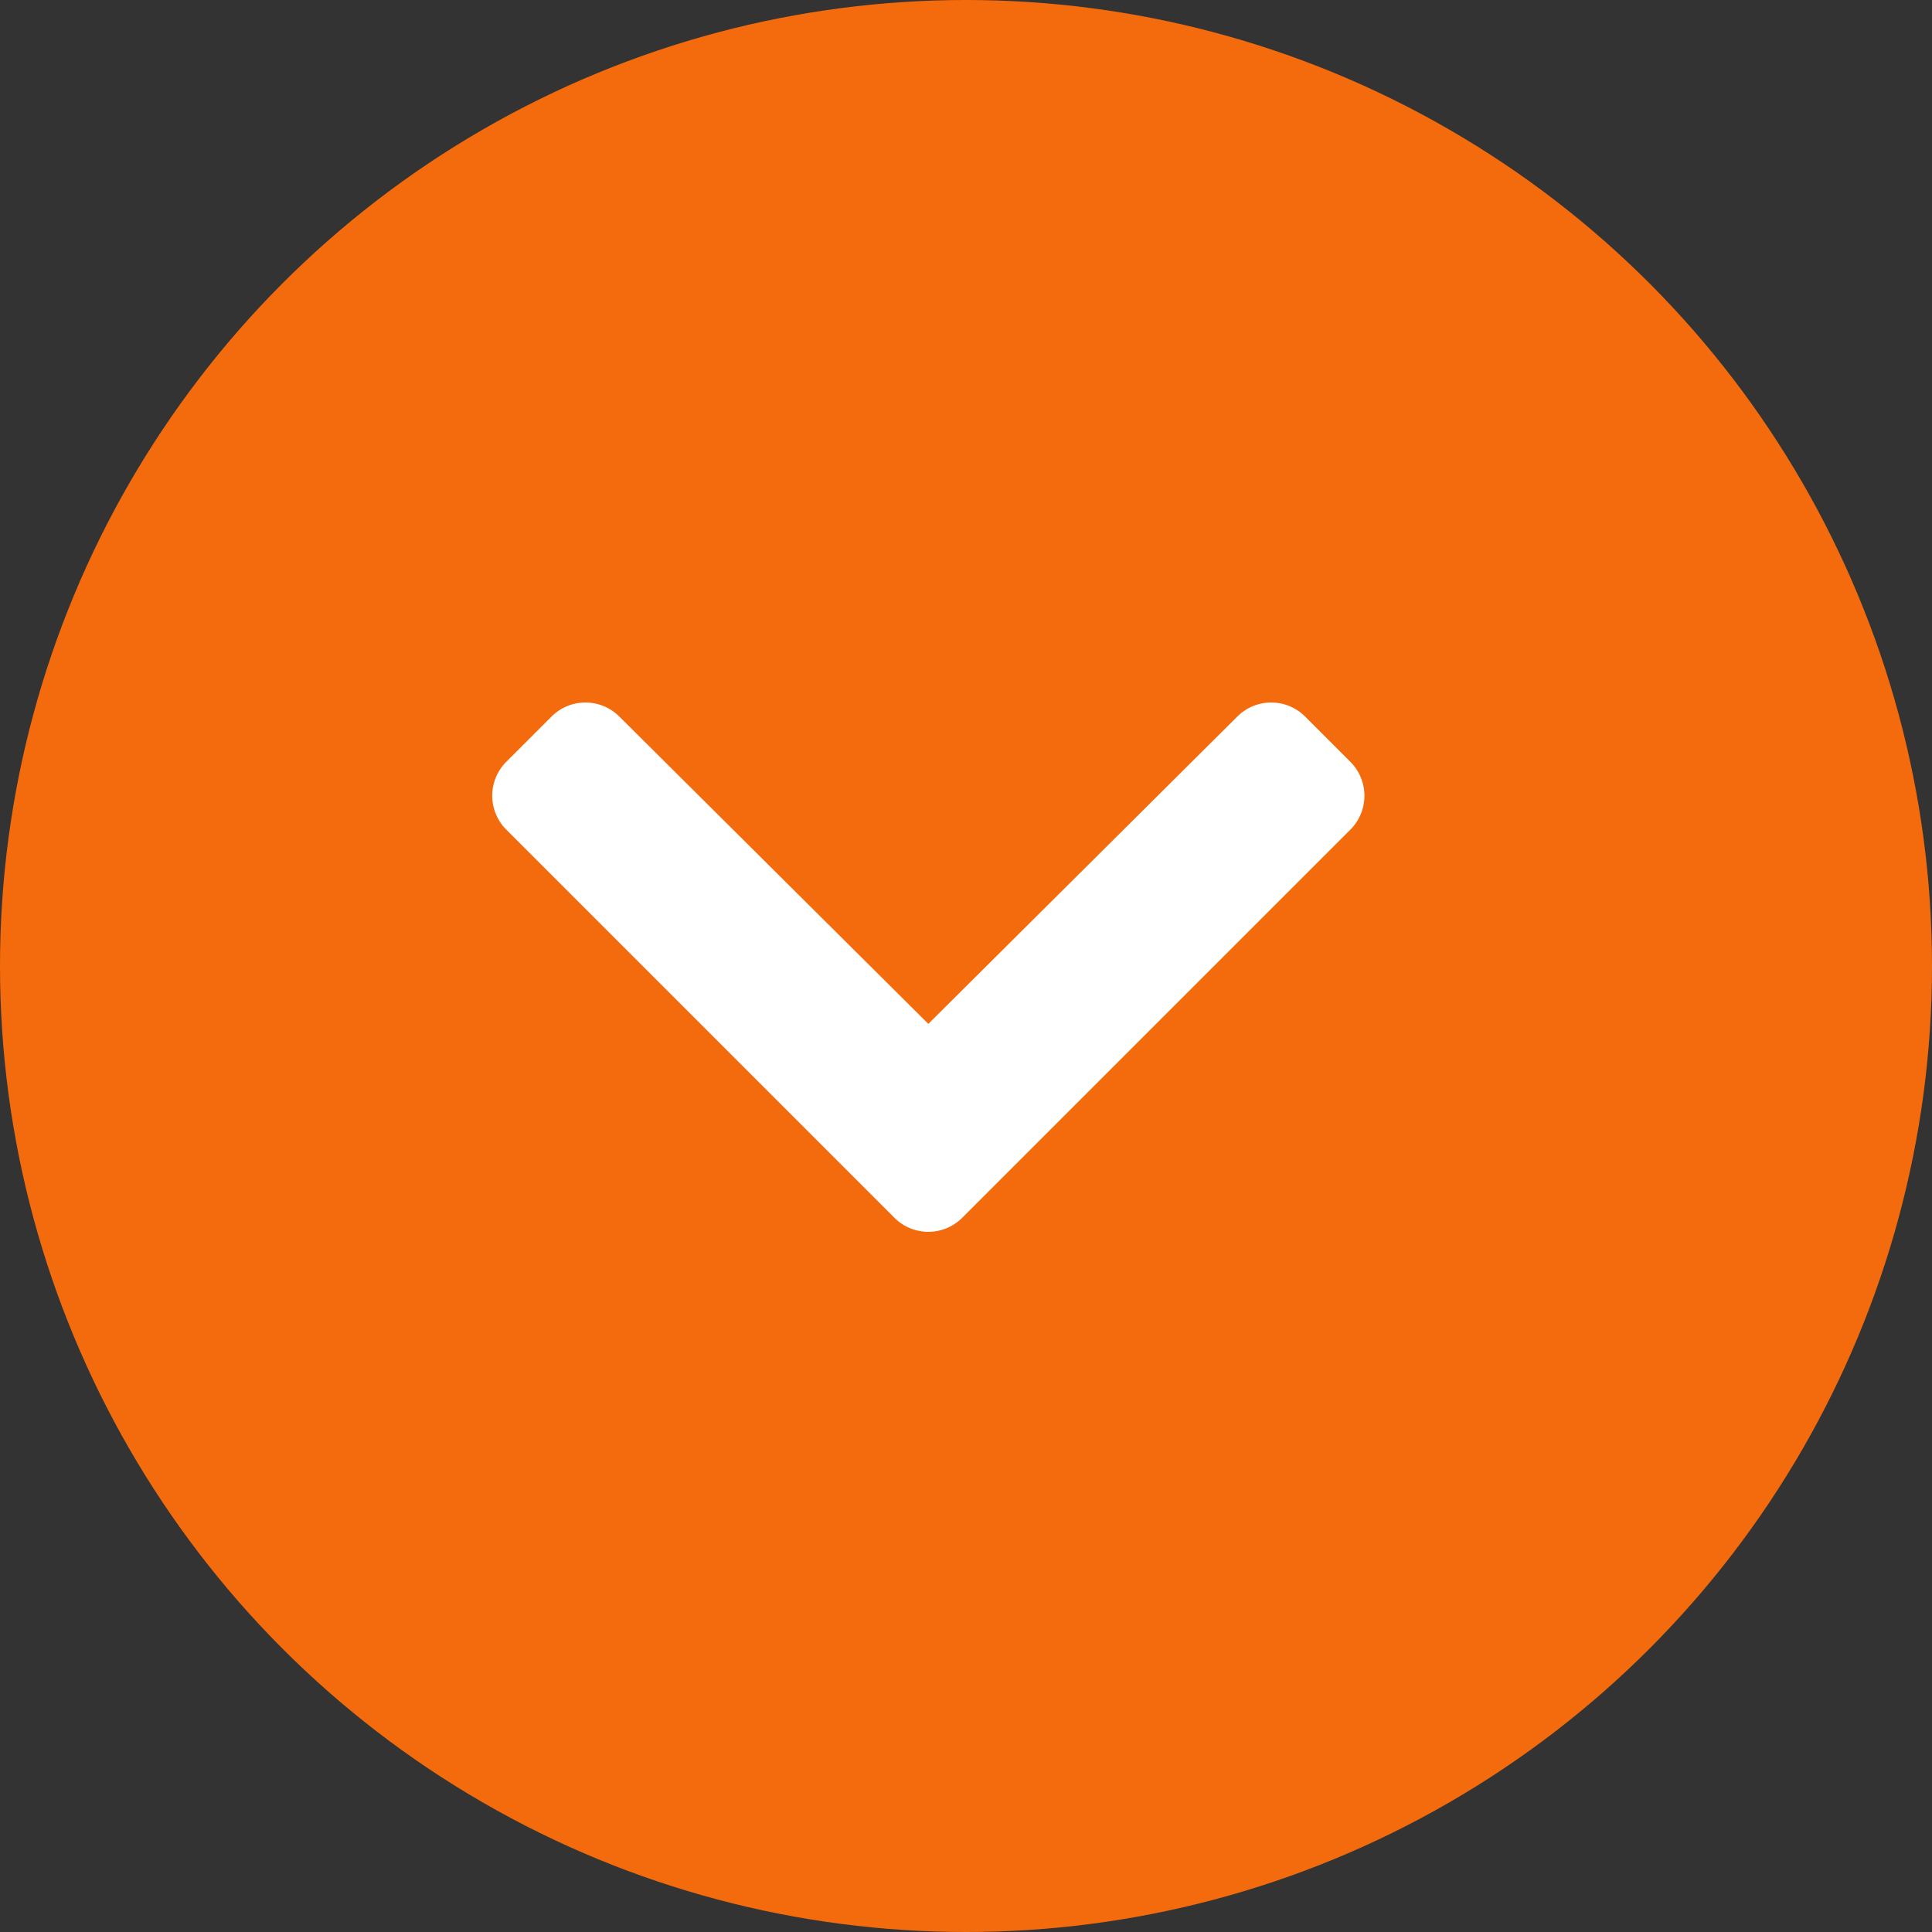 <svg xmlns="http://www.w3.org/2000/svg" width="22" height="22" viewBox="0 0 22 22">
  <rect x="0" y="0" width="22" height="22" fill="#333333" stroke="none"/>
  <g id="Group_1415" data-name="Group 1415" transform="translate(-0.395)">
    <circle id="Ellipse_56" data-name="Ellipse 56" cx="11" cy="11" r="11" transform="translate(0.395)" fill="#f46b0d"/>
    <path id="Icon_awesome-chevron-down" data-name="Icon awesome-chevron-down" d="M4.978,14.551l-4.42-4.42a.546.546,0,0,1,0-.772l.516-.516a.546.546,0,0,1,.771,0l3.519,3.5,3.519-3.5a.546.546,0,0,1,.771,0l.516.516a.546.546,0,0,1,0,.772l-4.42,4.42A.546.546,0,0,1,4.978,14.551Z" transform="translate(5.602 -0.684)" fill="#fff"/>
  </g>
</svg>
